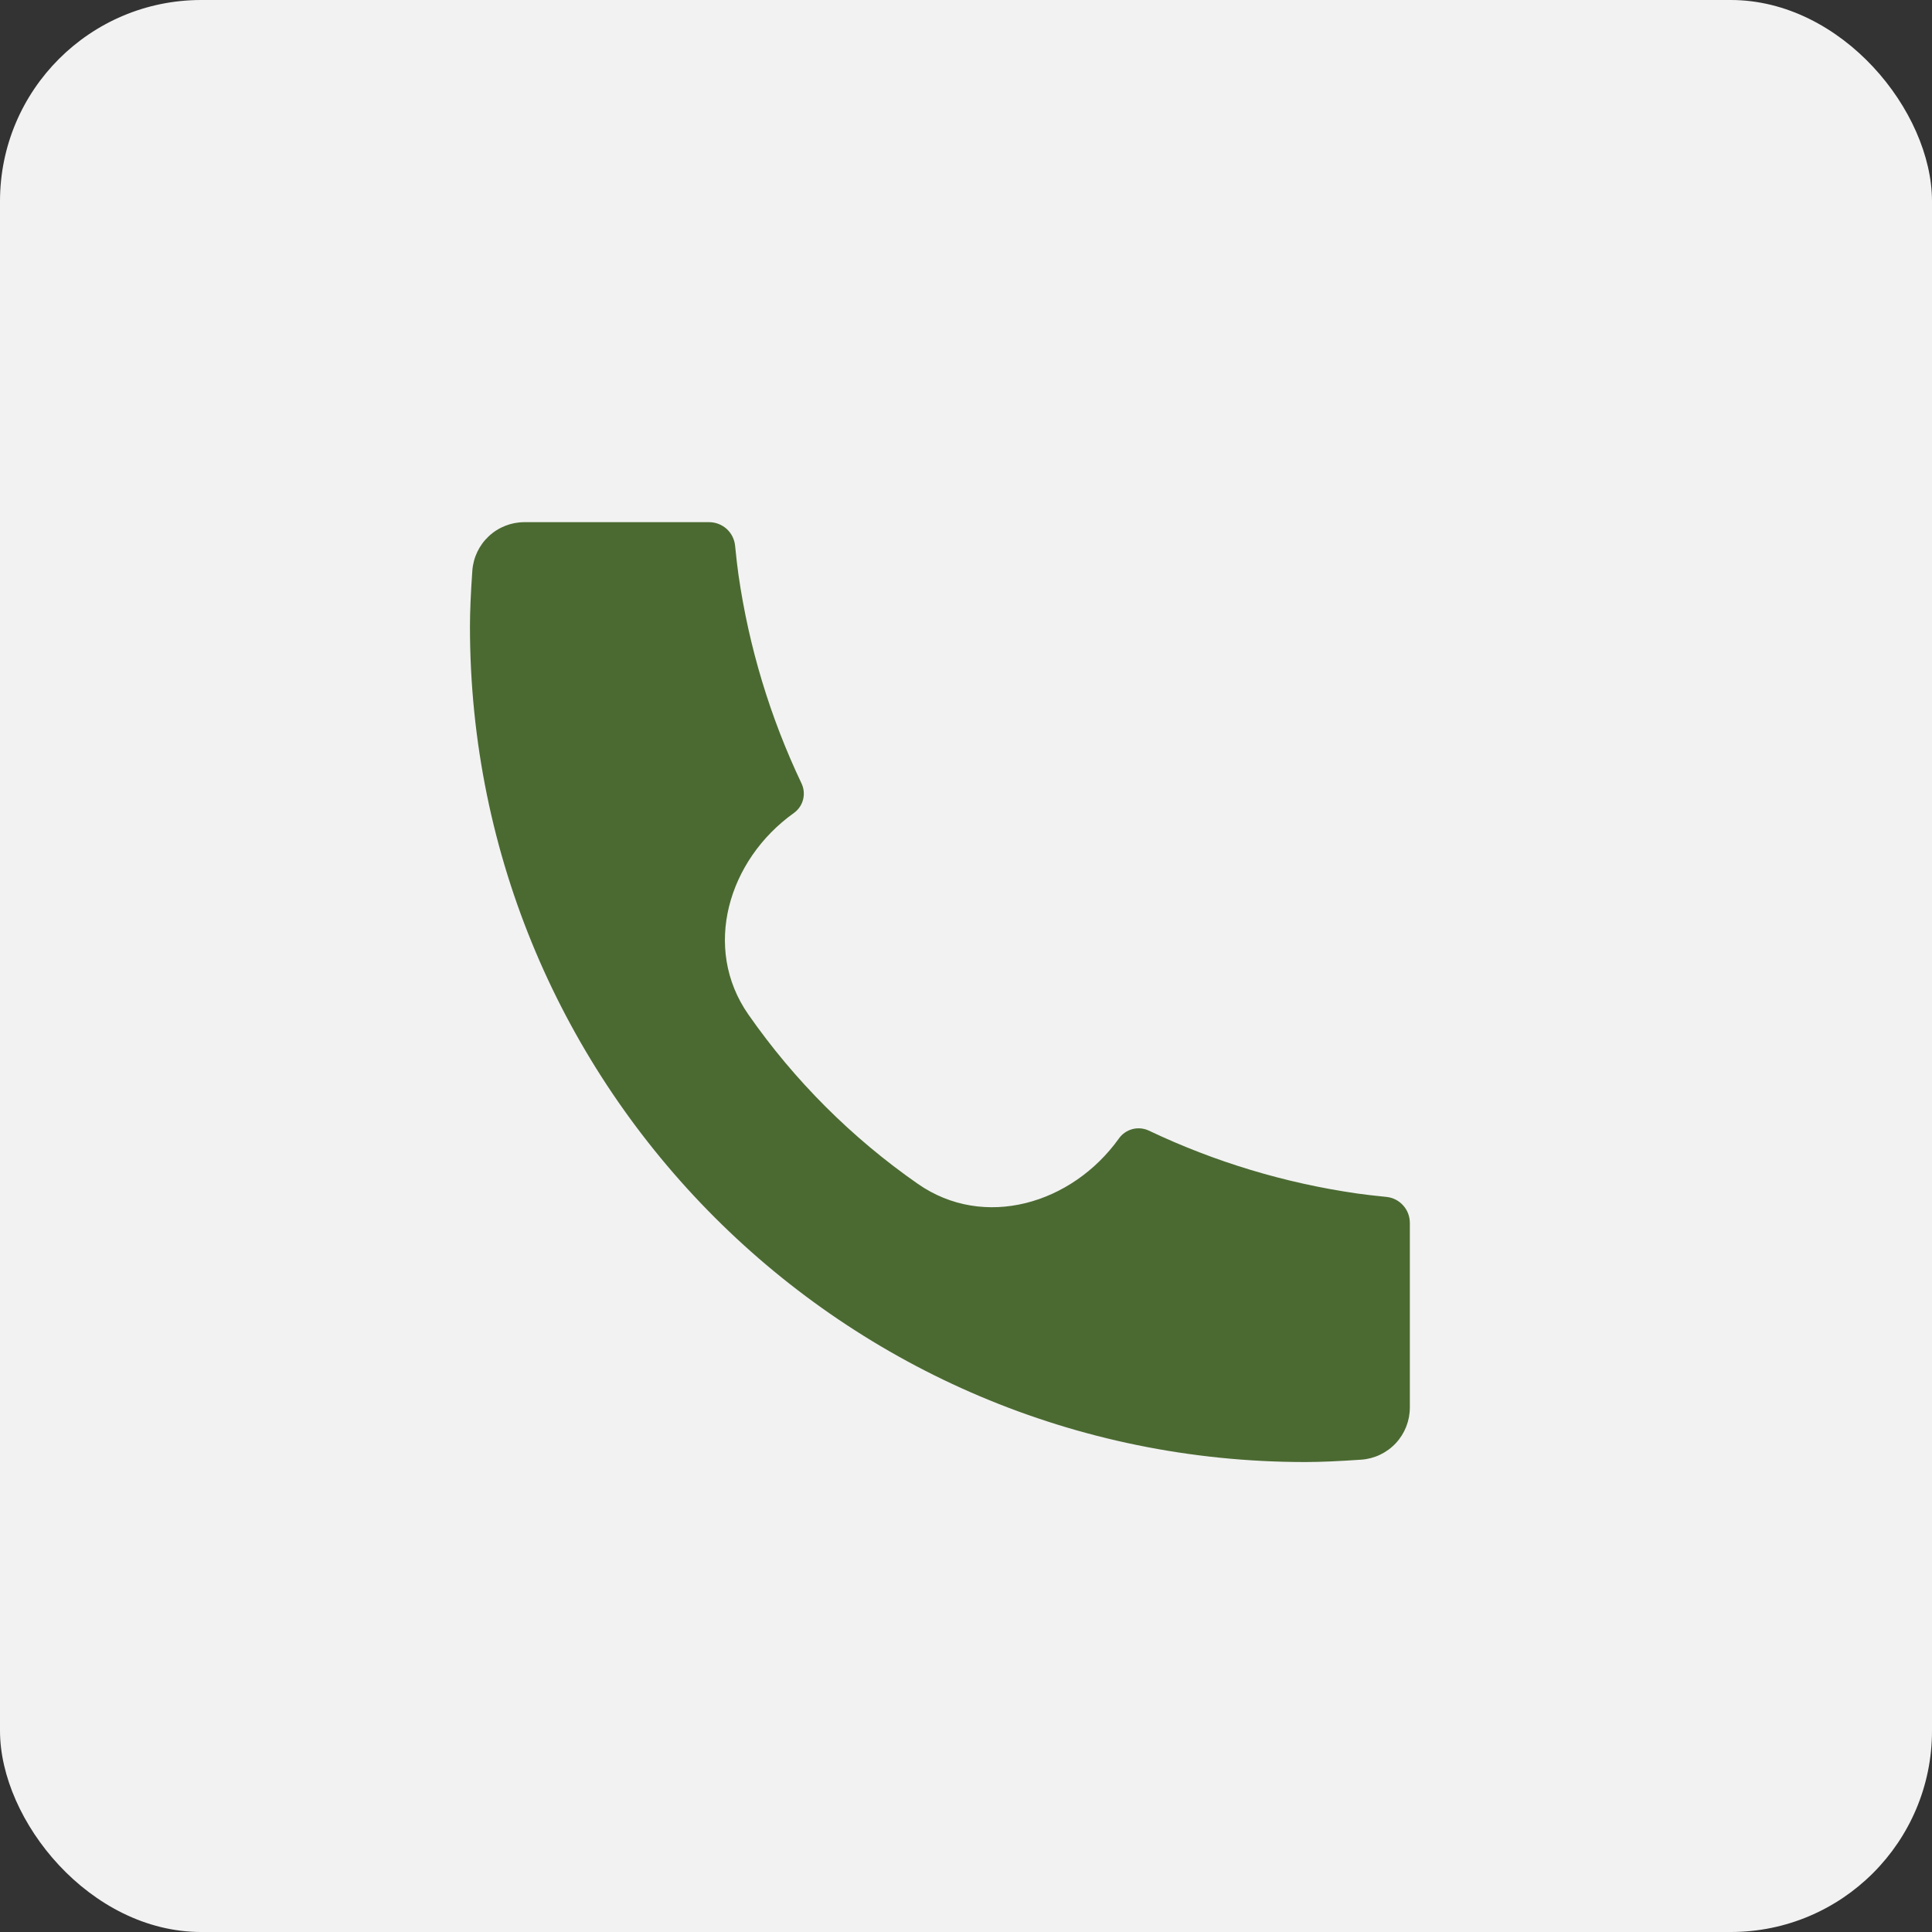 <svg width="48" height="48" viewBox="0 0 48 48" fill="none" xmlns="http://www.w3.org/2000/svg">
<rect x="0" y="0" width="48" height="48" fill="#333333" stroke="none"/>
<rect width="48" height="48" rx="5" fill="#F2F2F2"/>
<path d="M35.027 30.383V34.97C35.027 35.298 34.903 35.615 34.679 35.855C34.455 36.095 34.148 36.242 33.821 36.265C33.254 36.304 32.791 36.324 32.432 36.324C20.968 36.324 11.676 27.032 11.676 15.568C11.676 15.21 11.695 14.746 11.735 14.179C11.758 13.852 11.905 13.545 12.145 13.321C12.385 13.097 12.702 12.973 13.03 12.973H17.617C17.778 12.973 17.933 13.033 18.053 13.14C18.172 13.248 18.247 13.397 18.263 13.557C18.293 13.855 18.32 14.092 18.346 14.273C18.604 16.072 19.133 17.822 19.913 19.463C20.037 19.723 19.956 20.033 19.723 20.199V20.199C18.088 21.367 17.443 23.554 18.591 25.202C19.735 26.844 21.162 28.27 22.804 29.413C24.45 30.56 26.633 29.915 27.8 28.284V28.284C27.881 28.169 28.001 28.088 28.136 28.052C28.272 28.017 28.416 28.03 28.543 28.09C30.184 28.87 31.934 29.397 33.732 29.654C33.913 29.68 34.15 29.707 34.446 29.737C34.606 29.753 34.754 29.828 34.861 29.948C34.969 30.067 35.027 30.222 35.027 30.383Z" fill="#4B6A32"/>
</svg>
